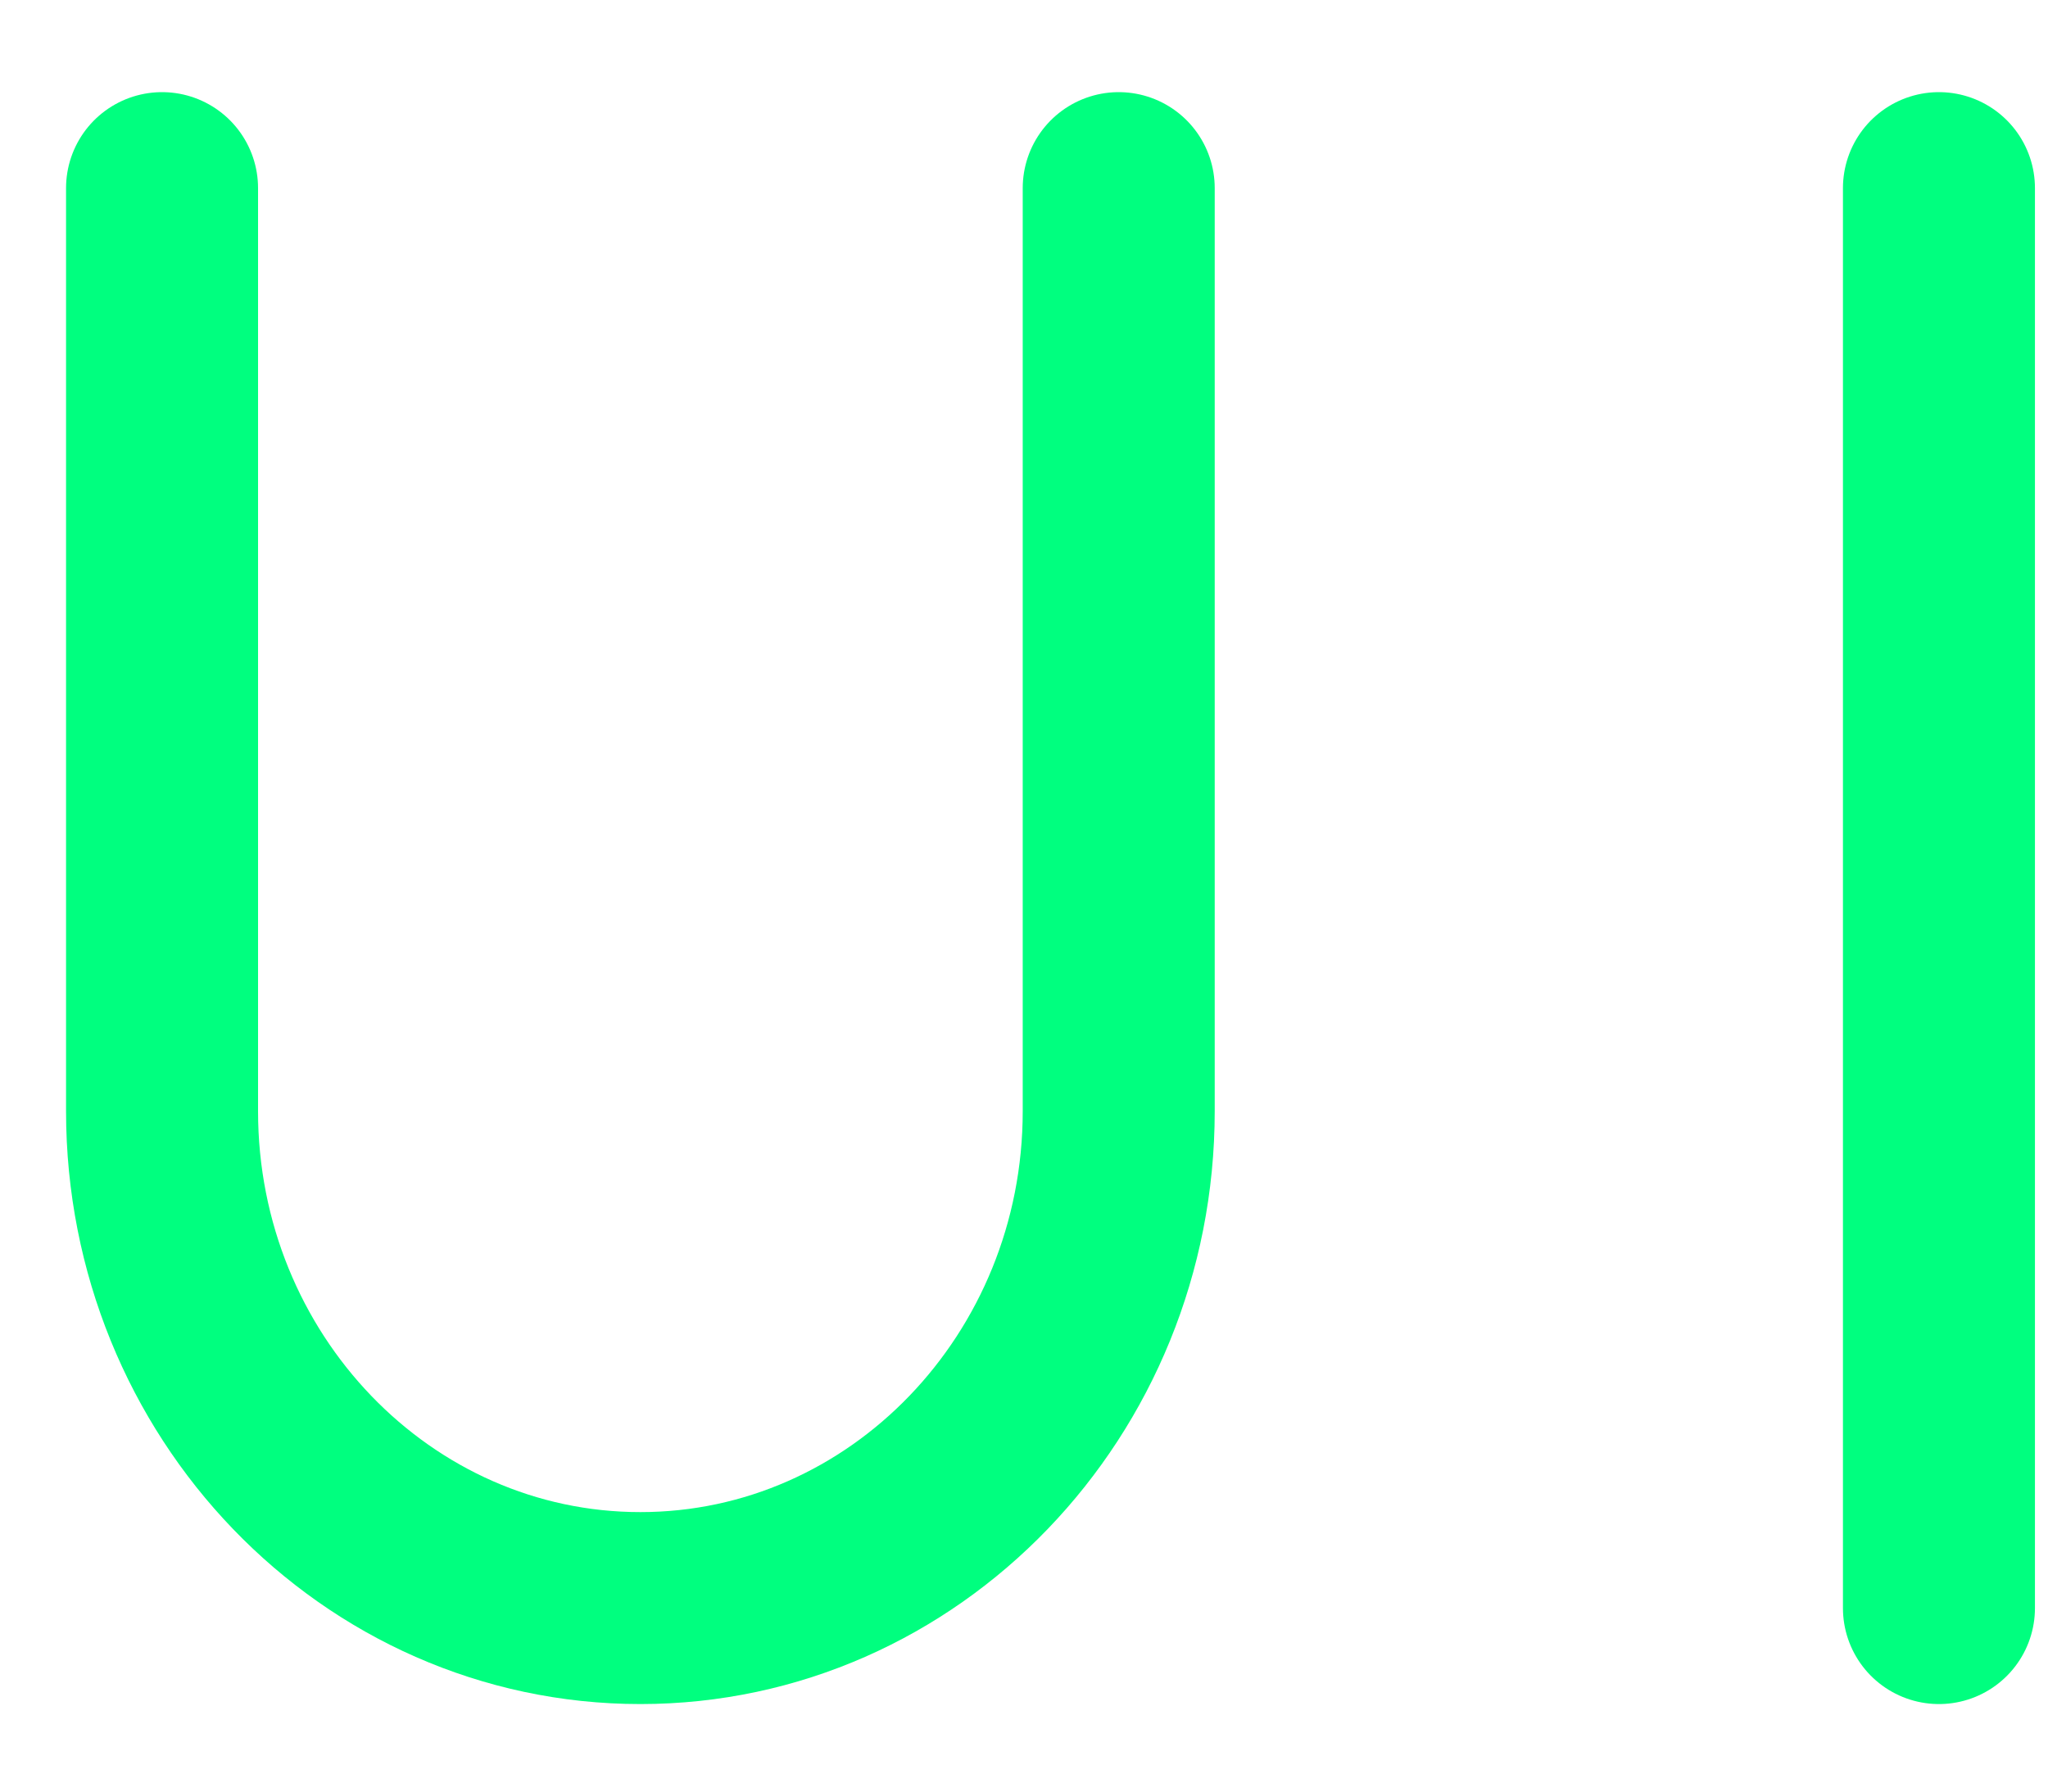 <svg width="16" height="14" viewBox="0 0 16 14" fill="none" xmlns="http://www.w3.org/2000/svg">
<path d="M8.74 1.47V8.683C8.74 10.826 7.065 12.566 5.003 12.566C2.94 12.566 1.266 10.826 1.266 8.683V1.47" stroke="#00FF7F" stroke-width="1.5" stroke-linecap="round" stroke-linejoin="round"/>
<path d="M15.148 1.47V12.566" stroke="#00FF7F" stroke-width="1.5" stroke-linecap="round" stroke-linejoin="round"/>
</svg>
